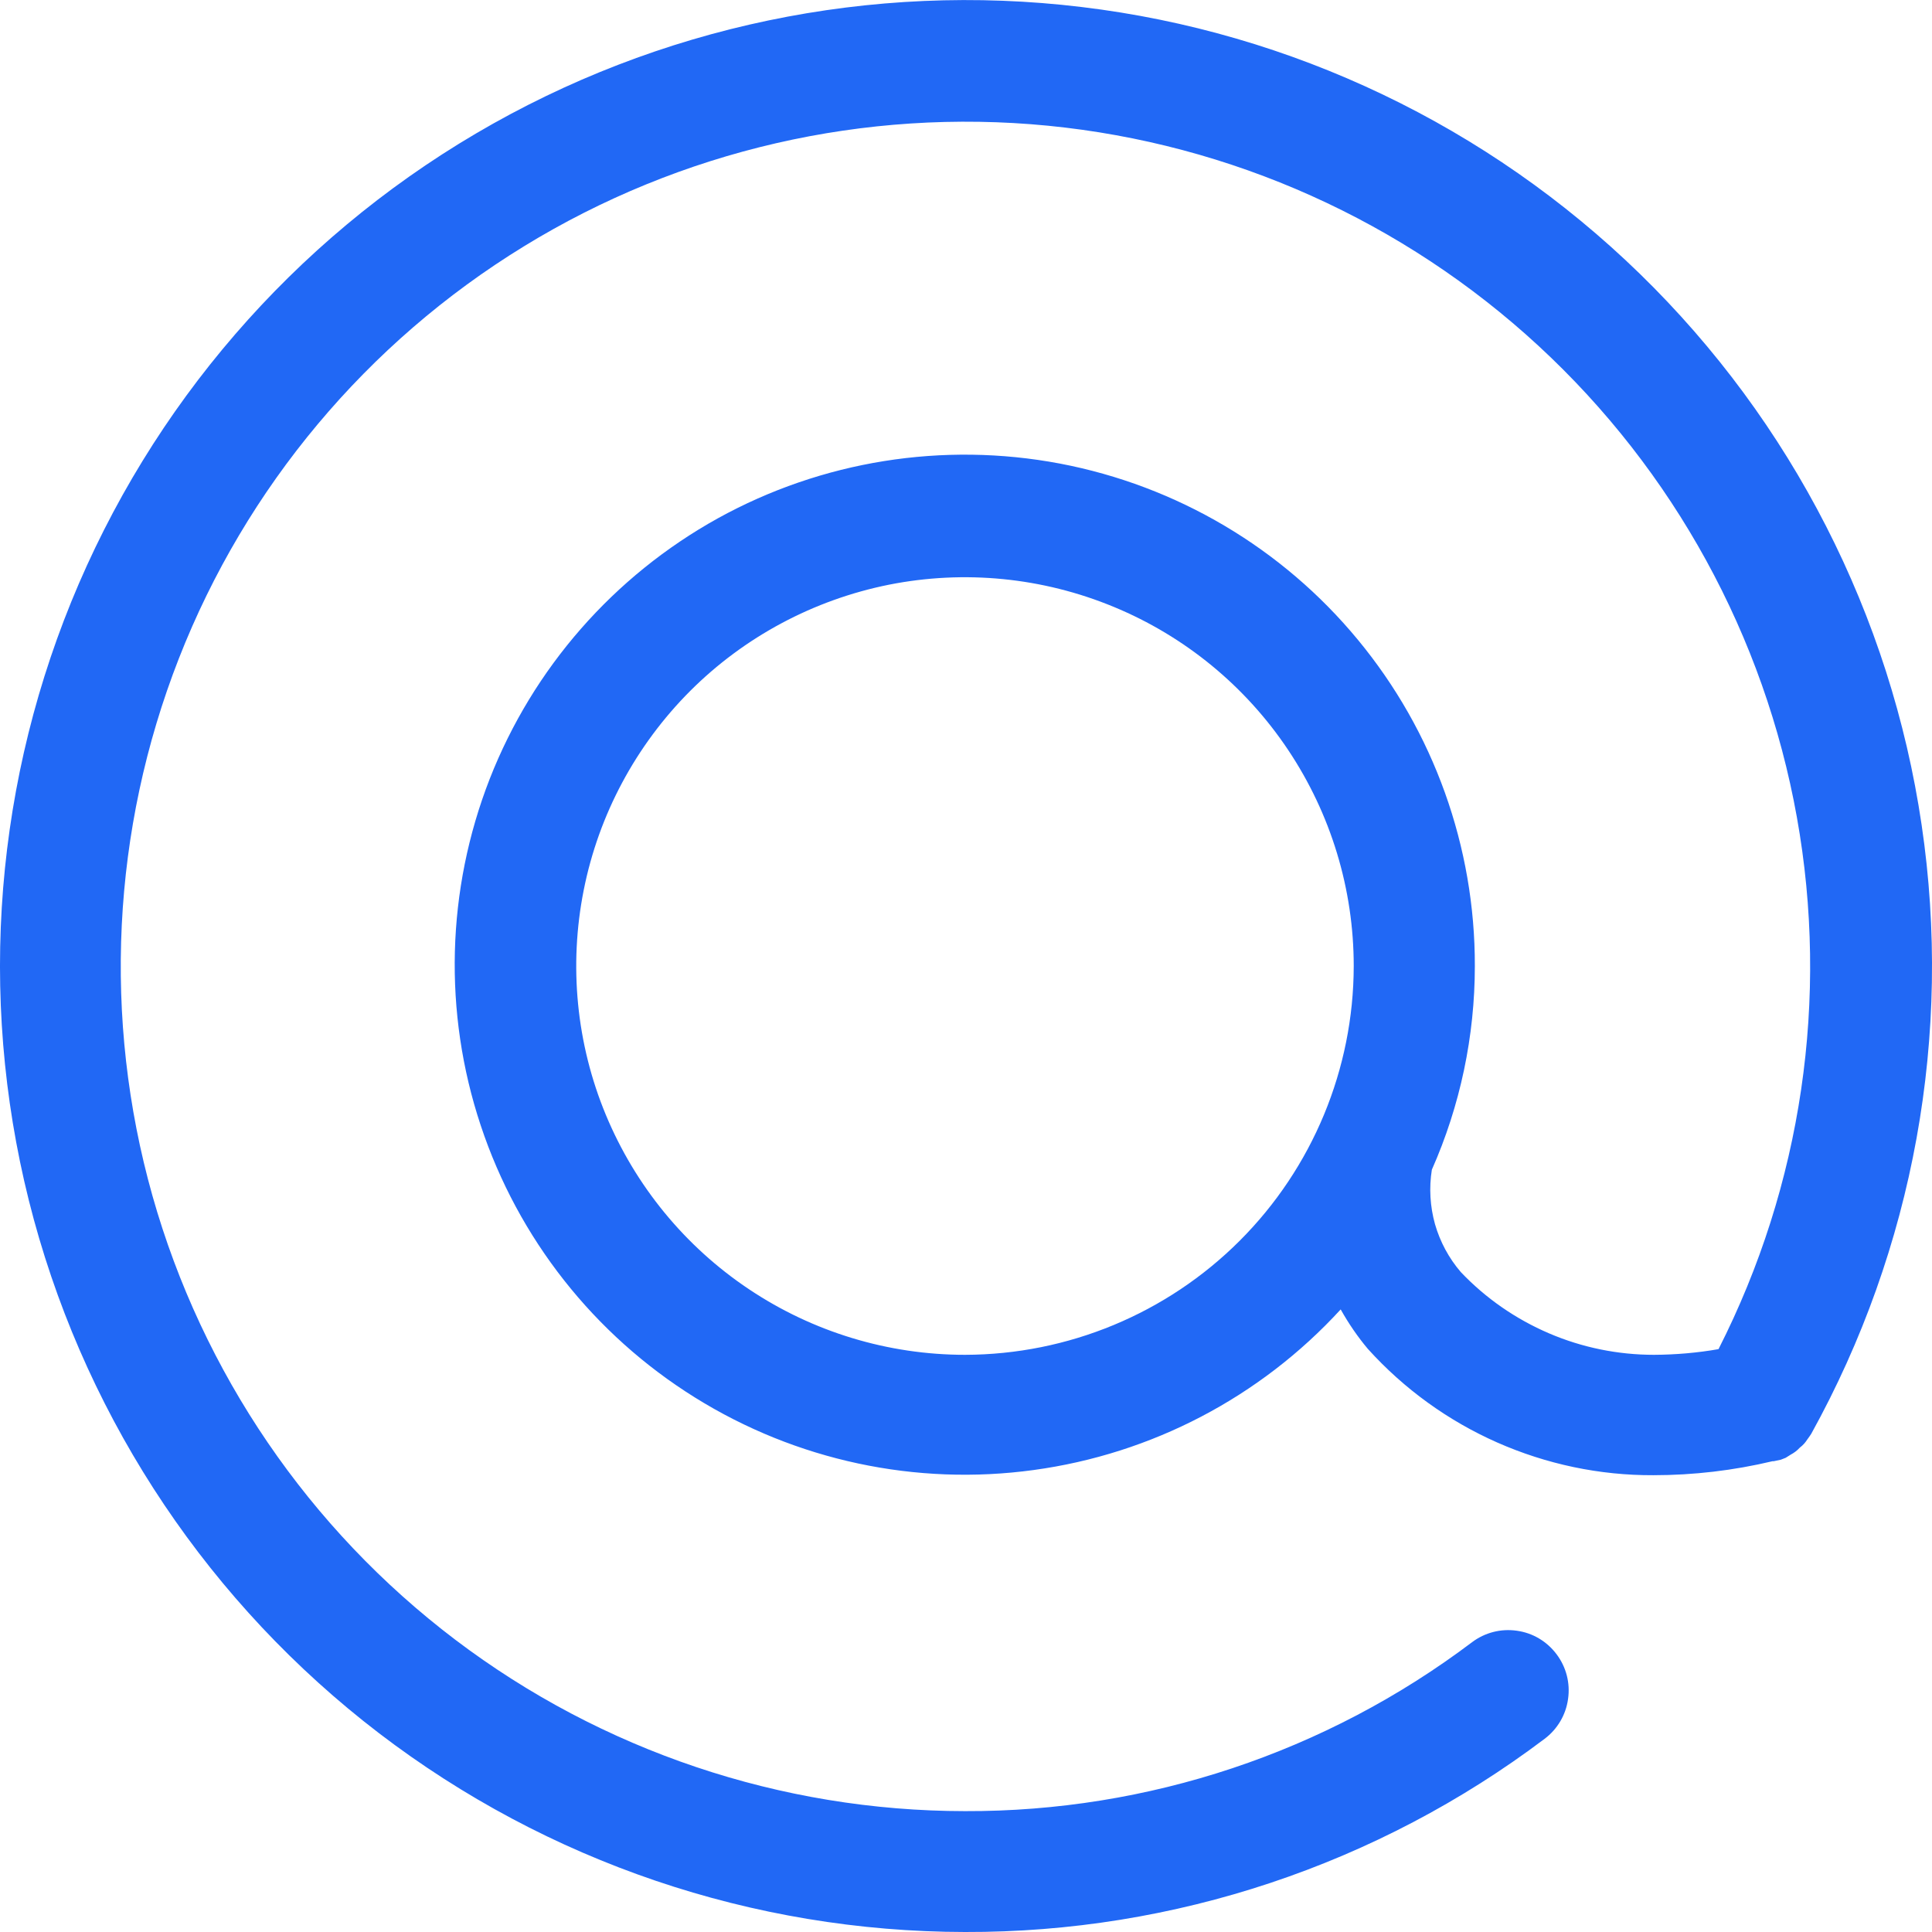 <svg width="16" height="16" viewBox="0 0 16 16" fill="none" xmlns="http://www.w3.org/2000/svg">
<path d="M7.992 16C9.723 16.005 11.409 15.443 12.792 14.4C12.898 14.32 12.968 14.202 12.986 14.07C13.005 13.939 12.971 13.806 12.891 13.7C12.811 13.593 12.693 13.523 12.562 13.505C12.43 13.486 12.297 13.52 12.191 13.6C10.981 14.513 9.507 15.004 7.992 14.999C6.468 14.998 4.986 14.5 3.771 13.58C2.557 12.66 1.676 11.368 1.262 9.901C0.849 8.435 0.926 6.873 1.481 5.454C2.036 4.035 3.04 2.836 4.339 2.04C5.638 1.243 7.162 0.893 8.678 1.041C10.195 1.19 11.621 1.83 12.741 2.864C13.86 3.897 14.612 5.268 14.881 6.768C15.15 8.268 14.922 9.815 14.232 11.173C14.055 11.204 13.877 11.219 13.698 11.22C13.399 11.22 13.103 11.16 12.828 11.042C12.553 10.924 12.304 10.752 12.098 10.535C11.999 10.42 11.926 10.284 11.884 10.138C11.843 9.991 11.834 9.837 11.858 9.687C12.093 9.156 12.214 8.581 12.214 8C12.216 7.014 11.874 6.059 11.246 5.299C10.619 4.539 9.745 4.023 8.777 3.839C7.809 3.656 6.807 3.816 5.944 4.293C5.082 4.771 4.414 5.534 4.055 6.452C3.697 7.37 3.67 8.385 3.981 9.32C4.291 10.255 4.919 11.053 5.756 11.574C6.592 12.095 7.584 12.308 8.561 12.174C9.537 12.041 10.437 11.571 11.103 10.844C11.168 10.96 11.243 11.07 11.328 11.171C11.627 11.502 11.992 11.766 12.399 11.946C12.807 12.126 13.247 12.219 13.693 12.217C14.025 12.217 14.356 12.178 14.68 12.101H14.69L14.747 12.089L14.788 12.073L14.831 12.046C14.844 12.039 14.857 12.031 14.87 12.021C14.882 12.012 14.894 12.001 14.905 11.989C14.918 11.979 14.93 11.968 14.941 11.956C14.951 11.944 14.96 11.933 14.968 11.92C14.979 11.905 14.99 11.89 15 11.874C15.849 10.339 16.171 8.567 15.914 6.831C15.658 5.096 14.838 3.492 13.581 2.268C12.324 1.044 10.699 0.267 8.957 0.058C7.216 -0.152 5.453 0.216 3.941 1.106C2.429 1.996 1.252 3.359 0.59 4.984C-0.071 6.609 -0.18 8.406 0.28 10.099C0.741 11.792 1.745 13.287 3.138 14.353C4.532 15.419 6.237 15.998 7.992 16ZM7.992 11.22C7.355 11.22 6.732 11.031 6.203 10.677C5.673 10.323 5.261 9.82 5.017 9.232C4.773 8.644 4.71 7.996 4.834 7.372C4.958 6.747 5.265 6.174 5.715 5.723C6.165 5.273 6.739 4.967 7.363 4.842C7.988 4.718 8.635 4.782 9.224 5.026C9.812 5.269 10.315 5.682 10.668 6.211C11.022 6.741 11.211 7.363 11.211 8C11.21 8.853 10.87 9.672 10.267 10.275C9.663 10.879 8.845 11.218 7.992 11.22Z" fill="#2168F5"/>
</svg>
